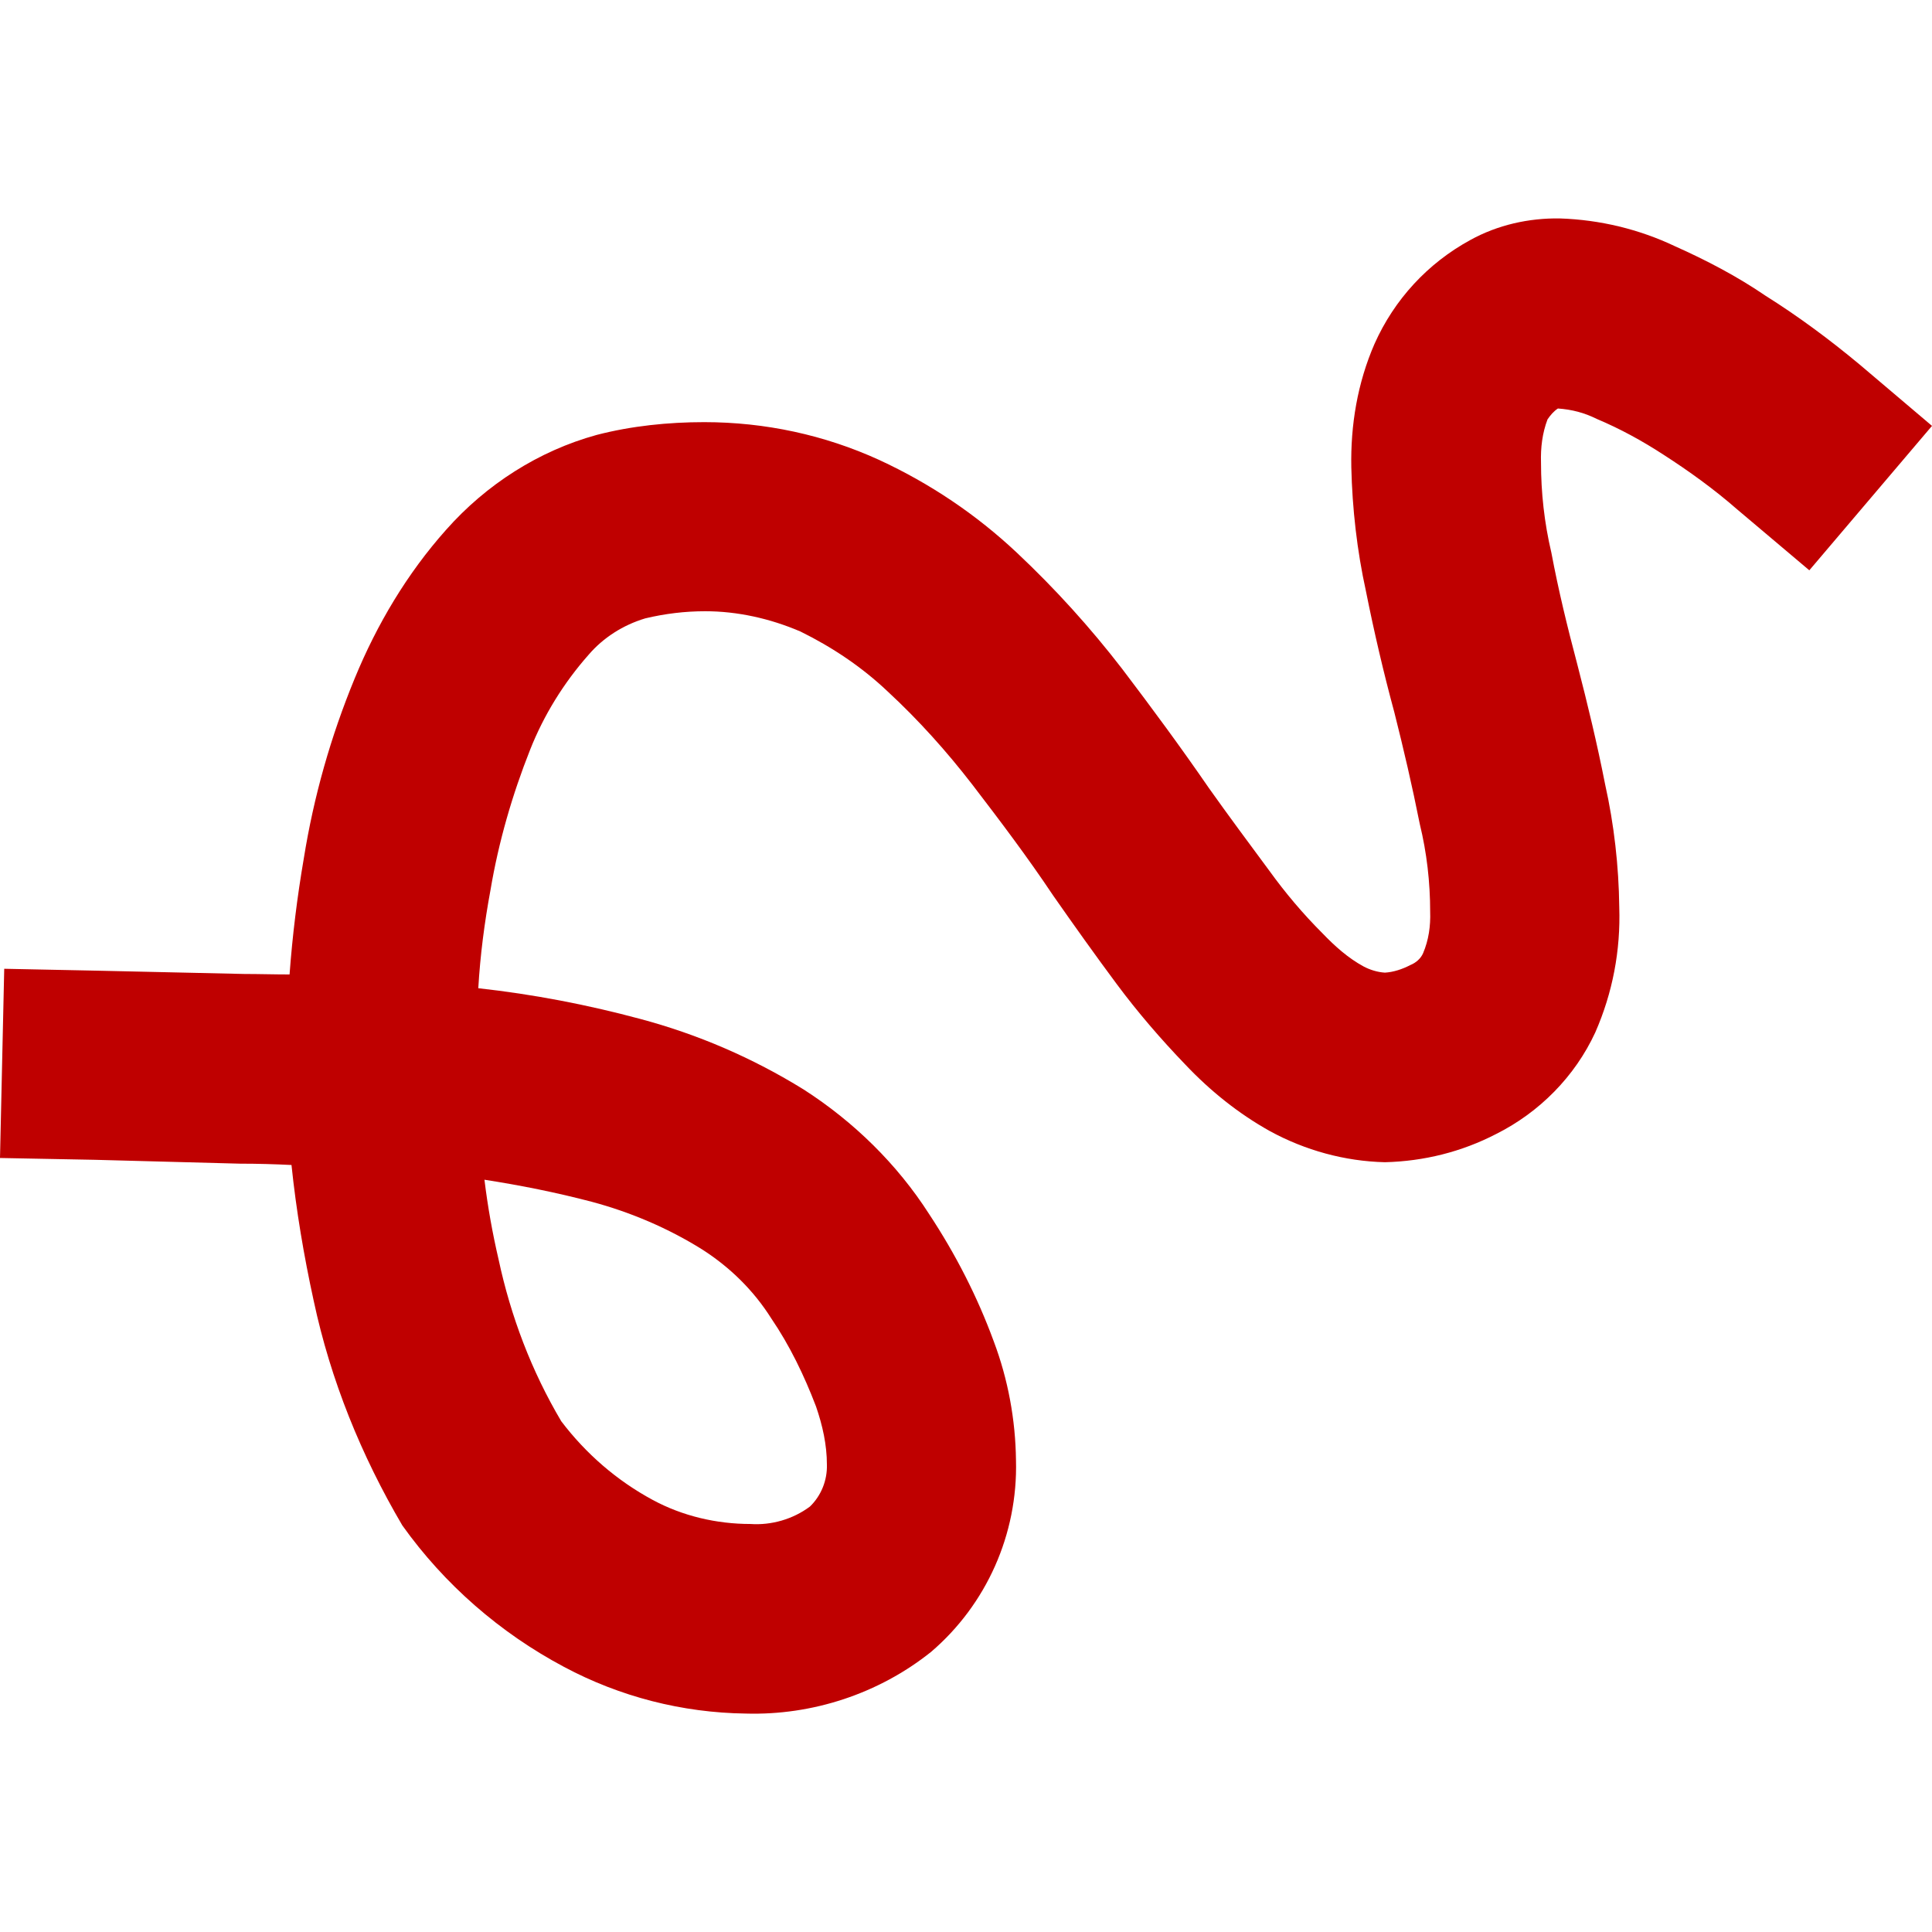 
<svg xmlns="http://www.w3.org/2000/svg" xmlns:xlink="http://www.w3.org/1999/xlink" width="16px" height="16px" viewBox="0 0 16 16" version="1.1">
<g id="surface1">
<path style=" stroke:none;fill-rule:evenodd;fill:#bf0000;fill-opacity:1;" d="M 3.961 8.184 C 4.414 8.234 4.863 8.32 5.301 8.438 C 5.781 8.566 6.234 8.762 6.656 9.023 C 7.07 9.289 7.43 9.641 7.695 10.055 C 7.914 10.387 8.094 10.738 8.23 11.109 C 8.348 11.422 8.41 11.758 8.414 12.094 C 8.43 12.707 8.168 13.289 7.711 13.68 C 7.277 14.027 6.727 14.207 6.176 14.191 C 5.648 14.184 5.133 14.051 4.672 13.805 C 4.141 13.523 3.68 13.121 3.332 12.633 C 2.992 12.055 2.738 11.43 2.598 10.773 C 2.516 10.398 2.453 10.023 2.414 9.648 C 2.273 9.641 2.133 9.637 1.992 9.637 C 1.992 9.637 1.992 9.637 1.988 9.637 L 0.785 9.605 L 0 9.59 L 0.035 8.023 L 0.816 8.039 L 2.023 8.066 C 2.145 8.066 2.27 8.07 2.398 8.07 C 2.422 7.746 2.461 7.43 2.516 7.109 C 2.598 6.598 2.738 6.102 2.938 5.617 C 3.121 5.172 3.371 4.75 3.695 4.387 C 4.027 4.012 4.461 3.734 4.941 3.602 C 5.23 3.527 5.535 3.496 5.832 3.496 C 6.336 3.496 6.828 3.602 7.281 3.809 C 7.703 4.004 8.086 4.262 8.422 4.578 C 8.738 4.875 9.031 5.199 9.293 5.539 C 9.539 5.863 9.781 6.191 10.012 6.527 C 10.176 6.758 10.344 6.984 10.512 7.211 C 10.645 7.395 10.789 7.566 10.953 7.73 C 11.055 7.836 11.164 7.934 11.293 8.004 C 11.344 8.031 11.406 8.051 11.469 8.055 C 11.539 8.051 11.613 8.027 11.68 7.992 C 11.727 7.973 11.766 7.938 11.785 7.895 C 11.832 7.785 11.848 7.668 11.844 7.551 C 11.844 7.305 11.816 7.062 11.758 6.824 C 11.695 6.508 11.625 6.207 11.547 5.898 C 11.457 5.566 11.379 5.23 11.312 4.895 C 11.238 4.559 11.199 4.211 11.191 3.871 C 11.184 3.52 11.242 3.172 11.383 2.848 C 11.547 2.48 11.824 2.18 12.176 1.988 C 12.402 1.863 12.66 1.805 12.918 1.809 C 13.25 1.82 13.574 1.898 13.871 2.039 C 14.133 2.156 14.387 2.289 14.621 2.449 C 14.895 2.621 15.152 2.812 15.402 3.02 L 16 3.527 L 14.984 4.723 L 14.387 4.219 C 14.195 4.051 13.988 3.902 13.777 3.766 C 13.602 3.652 13.418 3.551 13.223 3.469 C 13.121 3.418 13.016 3.391 12.902 3.383 C 12.867 3.406 12.84 3.438 12.816 3.473 C 12.773 3.586 12.758 3.707 12.762 3.832 C 12.762 4.078 12.789 4.328 12.848 4.578 C 12.906 4.887 12.98 5.191 13.062 5.5 C 13.148 5.832 13.227 6.16 13.293 6.496 C 13.367 6.828 13.406 7.172 13.41 7.512 C 13.422 7.871 13.355 8.223 13.211 8.551 C 13.043 8.914 12.75 9.211 12.391 9.391 C 12.105 9.539 11.793 9.617 11.469 9.625 C 11.137 9.617 10.809 9.527 10.516 9.367 C 10.258 9.223 10.023 9.035 9.816 8.816 C 9.613 8.605 9.422 8.383 9.25 8.152 C 9.07 7.91 8.895 7.664 8.723 7.418 C 8.512 7.102 8.285 6.801 8.051 6.496 C 7.84 6.223 7.609 5.965 7.352 5.727 C 7.137 5.523 6.891 5.359 6.629 5.23 C 6.375 5.121 6.105 5.062 5.84 5.062 C 5.672 5.062 5.508 5.082 5.344 5.121 C 5.16 5.176 4.996 5.281 4.875 5.422 C 4.668 5.656 4.504 5.922 4.391 6.207 C 4.242 6.582 4.129 6.973 4.062 7.371 C 4.012 7.641 3.977 7.91 3.961 8.184 Z M 4.012 9.77 C 4.039 9.992 4.078 10.211 4.129 10.43 C 4.23 10.902 4.402 11.355 4.648 11.77 C 4.852 12.039 5.109 12.262 5.406 12.422 C 5.652 12.555 5.934 12.621 6.215 12.621 C 6.387 12.633 6.566 12.582 6.707 12.477 C 6.801 12.387 6.852 12.258 6.848 12.129 C 6.848 11.965 6.812 11.805 6.758 11.648 C 6.66 11.391 6.539 11.141 6.387 10.918 C 6.242 10.688 6.047 10.496 5.816 10.348 C 5.535 10.172 5.223 10.039 4.902 9.953 C 4.605 9.875 4.309 9.816 4.012 9.77 Z M 4.012 9.77 "/>
</g>
</svg>
